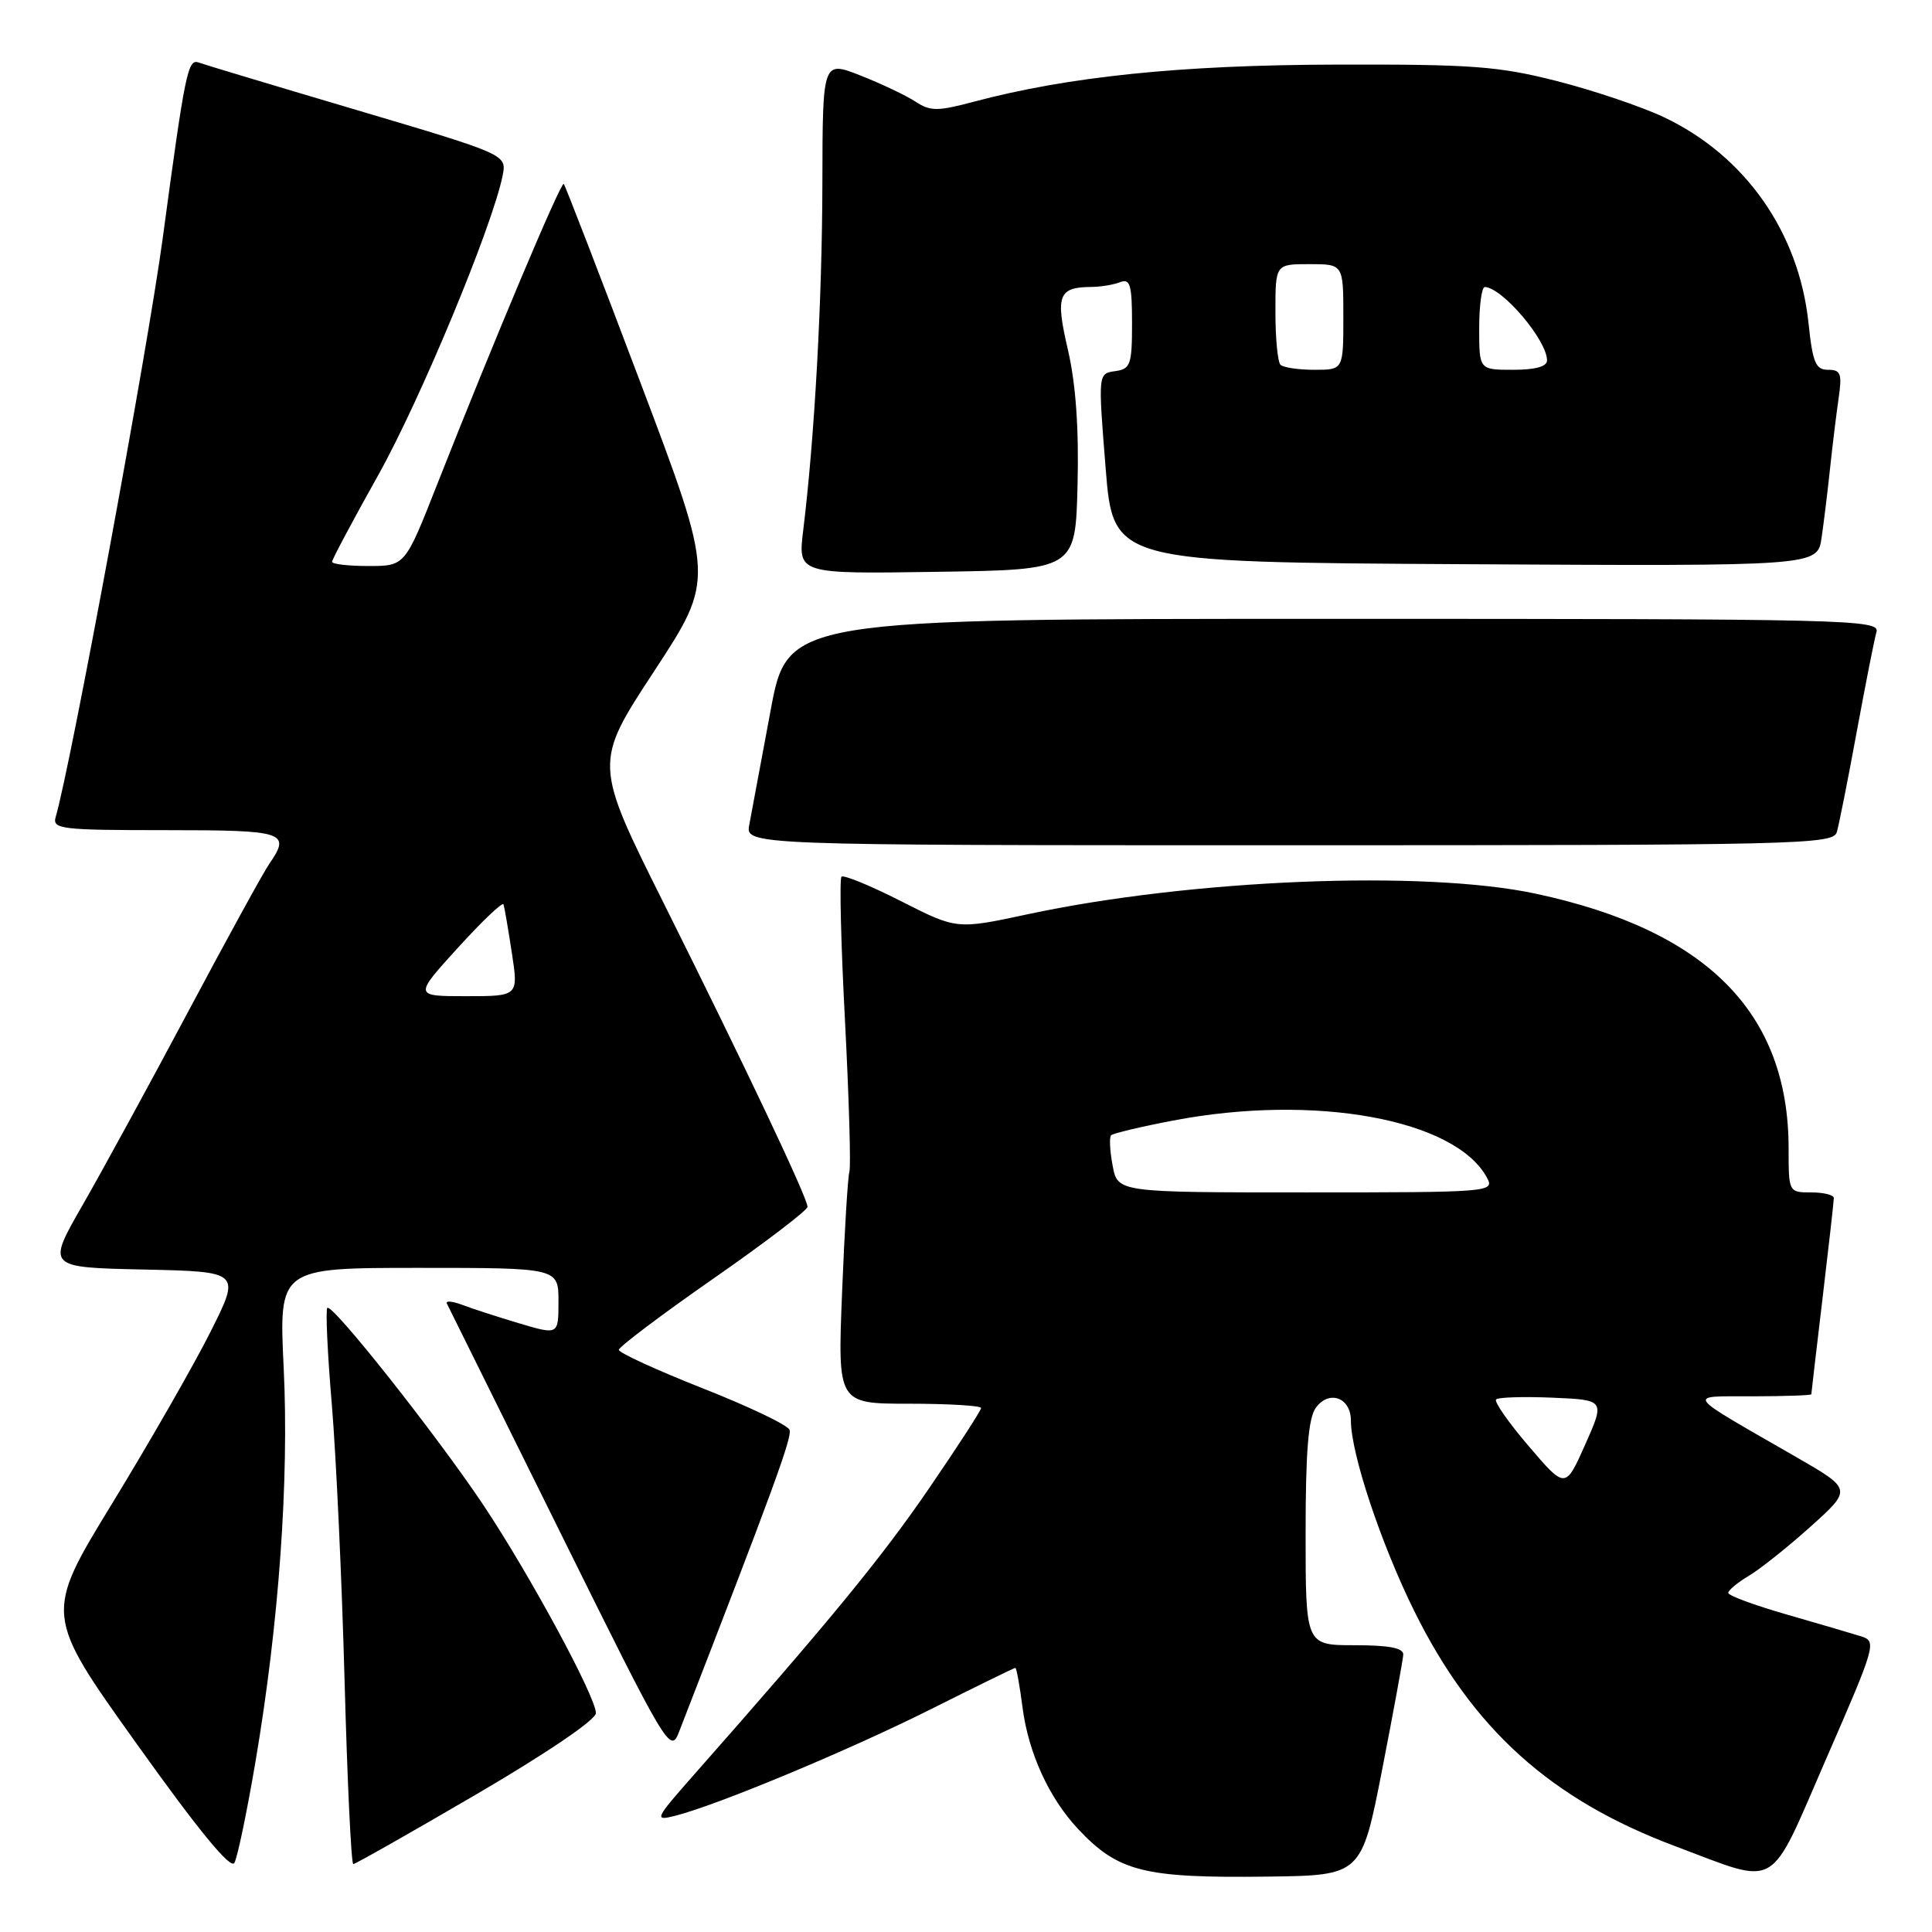 <?xml version="1.0" encoding="UTF-8" standalone="no"?>
<!DOCTYPE svg PUBLIC "-//W3C//DTD SVG 1.1//EN" "http://www.w3.org/Graphics/SVG/1.1/DTD/svg11.dtd" >
<svg xmlns="http://www.w3.org/2000/svg" xmlns:xlink="http://www.w3.org/1999/xlink" version="1.1" viewBox="0 0 256 256">
 <g >
 <path fill="currentColor"
d=" M 183.14 234.50 C 184.64 226.80 185.90 219.94 185.94 219.25 C 185.98 218.37 184.07 218.00 179.50 218.00 C 173.00 218.00 173.00 218.00 173.00 203.19 C 173.00 192.31 173.36 187.89 174.36 186.53 C 176.11 184.13 179.00 185.19 179.00 188.22 C 179.00 192.59 182.98 204.55 187.41 213.50 C 195.16 229.15 205.50 238.46 222.00 244.64 C 235.92 249.85 234.23 250.83 242.00 233.00 C 248.52 218.05 248.69 217.48 246.63 216.83 C 245.46 216.46 241.01 215.16 236.75 213.93 C 232.49 212.71 229.00 211.42 229.00 211.07 C 229.00 210.72 230.24 209.69 231.75 208.79 C 233.26 207.89 236.96 204.94 239.96 202.24 C 245.41 197.33 245.41 197.33 237.96 193.04 C 222.93 184.39 223.39 185.04 232.25 185.02 C 236.51 185.01 240.00 184.89 240.01 184.75 C 240.01 184.61 240.68 178.88 241.50 172.00 C 242.32 165.12 242.99 159.16 242.99 158.75 C 243.00 158.34 241.65 158.00 240.00 158.00 C 237.01 158.00 237.00 157.98 237.00 152.18 C 237.00 134.20 226.16 123.27 203.50 118.42 C 188.71 115.25 157.86 116.50 136.14 121.15 C 126.77 123.16 126.77 123.16 119.39 119.41 C 115.33 117.35 111.78 115.89 111.50 116.17 C 111.22 116.45 111.43 125.07 111.97 135.34 C 112.50 145.60 112.76 154.56 112.55 155.25 C 112.34 155.94 111.90 163.14 111.58 171.25 C 110.99 186.00 110.99 186.00 120.50 186.00 C 125.72 186.00 130.00 186.26 130.00 186.57 C 130.00 186.89 126.86 191.73 123.03 197.32 C 116.80 206.42 109.90 214.83 92.00 235.11 C 86.76 241.05 86.64 241.31 89.43 240.61 C 95.01 239.21 112.56 231.89 123.38 226.46 C 129.37 223.46 134.39 221.00 134.54 221.00 C 134.69 221.00 135.12 223.36 135.49 226.25 C 136.27 232.27 139.00 238.24 142.84 242.34 C 148.17 248.02 151.57 248.87 167.95 248.66 C 180.40 248.50 180.40 248.50 183.14 234.50 Z  M 33.86 233.39 C 36.96 215.09 38.31 196.18 37.59 181.25 C 36.95 168.00 36.95 168.00 55.47 168.00 C 74.00 168.00 74.00 168.00 74.00 172.45 C 74.00 176.89 74.00 176.89 68.83 175.36 C 65.99 174.51 62.58 173.41 61.25 172.90 C 59.92 172.40 59.00 172.33 59.22 172.74 C 59.43 173.16 66.18 186.78 74.21 203.00 C 88.41 231.70 88.84 232.42 89.97 229.50 C 102.46 197.32 104.99 190.41 104.62 189.46 C 104.38 188.83 99.19 186.35 93.09 183.95 C 86.99 181.54 82.00 179.25 82.00 178.86 C 82.00 178.47 87.62 174.23 94.50 169.44 C 101.38 164.65 107.00 160.36 107.00 159.91 C 107.00 158.74 98.89 141.61 88.01 119.81 C 78.68 101.13 78.68 101.13 86.69 88.92 C 94.69 76.71 94.69 76.71 84.87 50.72 C 79.47 36.42 74.89 24.56 74.70 24.37 C 74.34 24.00 65.44 45.12 57.90 64.25 C 53.67 75.00 53.67 75.00 48.83 75.00 C 46.18 75.00 44.00 74.75 44.00 74.44 C 44.00 74.13 46.75 68.97 50.11 62.97 C 55.70 52.98 65.25 29.98 66.60 23.27 C 67.15 20.48 67.15 20.48 47.33 14.60 C 36.42 11.37 26.98 8.53 26.34 8.29 C 24.89 7.75 24.54 9.46 21.57 31.50 C 19.60 46.17 9.36 101.52 7.38 108.25 C 6.91 109.86 8.05 110.00 21.93 110.00 C 37.85 110.00 38.59 110.25 35.64 114.53 C 34.89 115.61 30.08 124.38 24.96 134.00 C 19.84 143.62 13.52 155.20 10.92 159.72 C 6.20 167.94 6.20 167.94 19.05 168.22 C 31.90 168.50 31.90 168.50 27.88 176.50 C 25.67 180.90 19.81 191.12 14.86 199.22 C 5.87 213.93 5.87 213.93 18.10 231.05 C 26.33 242.58 30.57 247.74 31.06 246.84 C 31.47 246.10 32.73 240.05 33.86 233.39 Z  M 63.13 237.75 C 72.42 232.32 78.96 227.88 78.96 227.00 C 78.96 224.84 70.17 208.60 64.02 199.38 C 57.81 190.10 44.01 172.66 43.37 173.30 C 43.13 173.54 43.39 179.31 43.97 186.12 C 44.54 192.93 45.30 209.41 45.66 222.75 C 46.02 236.09 46.54 247.00 46.81 247.00 C 47.08 247.00 54.42 242.84 63.13 237.75 Z  M 243.39 110.25 C 243.67 109.29 244.86 103.33 246.02 97.00 C 247.19 90.67 248.36 84.71 248.64 83.75 C 249.11 82.09 245.21 82.00 176.74 82.00 C 104.35 82.00 104.35 82.00 102.09 94.25 C 100.84 100.99 99.58 107.74 99.29 109.25 C 98.75 112.00 98.75 112.00 170.81 112.00 C 238.57 112.00 242.90 111.90 243.39 110.25 Z  M 142.78 64.30 C 142.97 56.76 142.55 50.89 141.51 46.37 C 139.82 39.11 140.22 38.05 144.67 38.02 C 145.86 38.01 147.55 37.73 148.42 37.39 C 149.75 36.88 150.00 37.73 150.00 42.83 C 150.00 48.33 149.80 48.90 147.75 49.18 C 145.50 49.50 145.50 49.50 146.50 62.00 C 147.50 74.50 147.50 74.50 194.16 74.76 C 240.82 75.02 240.82 75.02 241.37 71.26 C 241.67 69.19 242.18 65.03 242.50 62.00 C 242.82 58.98 243.33 54.81 243.63 52.75 C 244.10 49.51 243.91 49.00 242.23 49.00 C 240.58 49.00 240.19 48.05 239.64 42.84 C 238.38 30.79 231.24 20.62 220.46 15.52 C 217.51 14.13 211.13 11.97 206.29 10.74 C 198.54 8.77 195.07 8.51 177.00 8.56 C 156.43 8.61 141.58 10.14 129.03 13.48 C 124.22 14.76 123.28 14.76 121.31 13.47 C 120.07 12.66 116.80 11.10 114.03 10.01 C 109.00 8.03 109.00 8.03 108.97 24.26 C 108.94 39.81 107.94 57.95 106.43 70.27 C 105.72 76.05 105.72 76.05 124.11 75.77 C 142.50 75.50 142.50 75.50 142.78 64.30 Z  M 202.57 191.63 C 199.90 188.51 197.95 185.72 198.24 185.43 C 198.52 185.14 201.89 185.04 205.72 185.20 C 212.67 185.50 212.67 185.50 210.05 191.41 C 207.42 197.31 207.42 197.31 202.57 191.63 Z  M 147.43 154.45 C 147.06 152.50 146.97 150.69 147.23 150.43 C 147.49 150.17 151.19 149.29 155.44 148.48 C 174.21 144.89 192.88 148.30 197.04 156.07 C 198.05 157.95 197.46 158.00 173.08 158.00 C 148.09 158.00 148.09 158.00 147.43 154.45 Z  M 60.67 125.59 C 63.88 122.06 66.60 119.47 66.72 119.84 C 66.84 120.20 67.34 123.09 67.82 126.25 C 68.70 132.00 68.70 132.00 61.77 132.00 C 54.84 132.00 54.84 132.00 60.67 125.59 Z  M 169.67 48.33 C 169.30 47.97 169.00 44.82 169.00 41.33 C 169.00 35.00 169.00 35.00 173.50 35.00 C 178.00 35.00 178.00 35.00 178.00 42.00 C 178.00 49.00 178.00 49.00 174.17 49.00 C 172.06 49.00 170.03 48.70 169.67 48.33 Z  M 196.00 43.50 C 196.00 40.48 196.34 38.01 196.75 38.03 C 199.09 38.13 204.98 45.08 204.99 47.75 C 205.00 48.57 203.44 49.00 200.50 49.00 C 196.00 49.00 196.00 49.00 196.00 43.50 Z "/>
</g>
</svg>